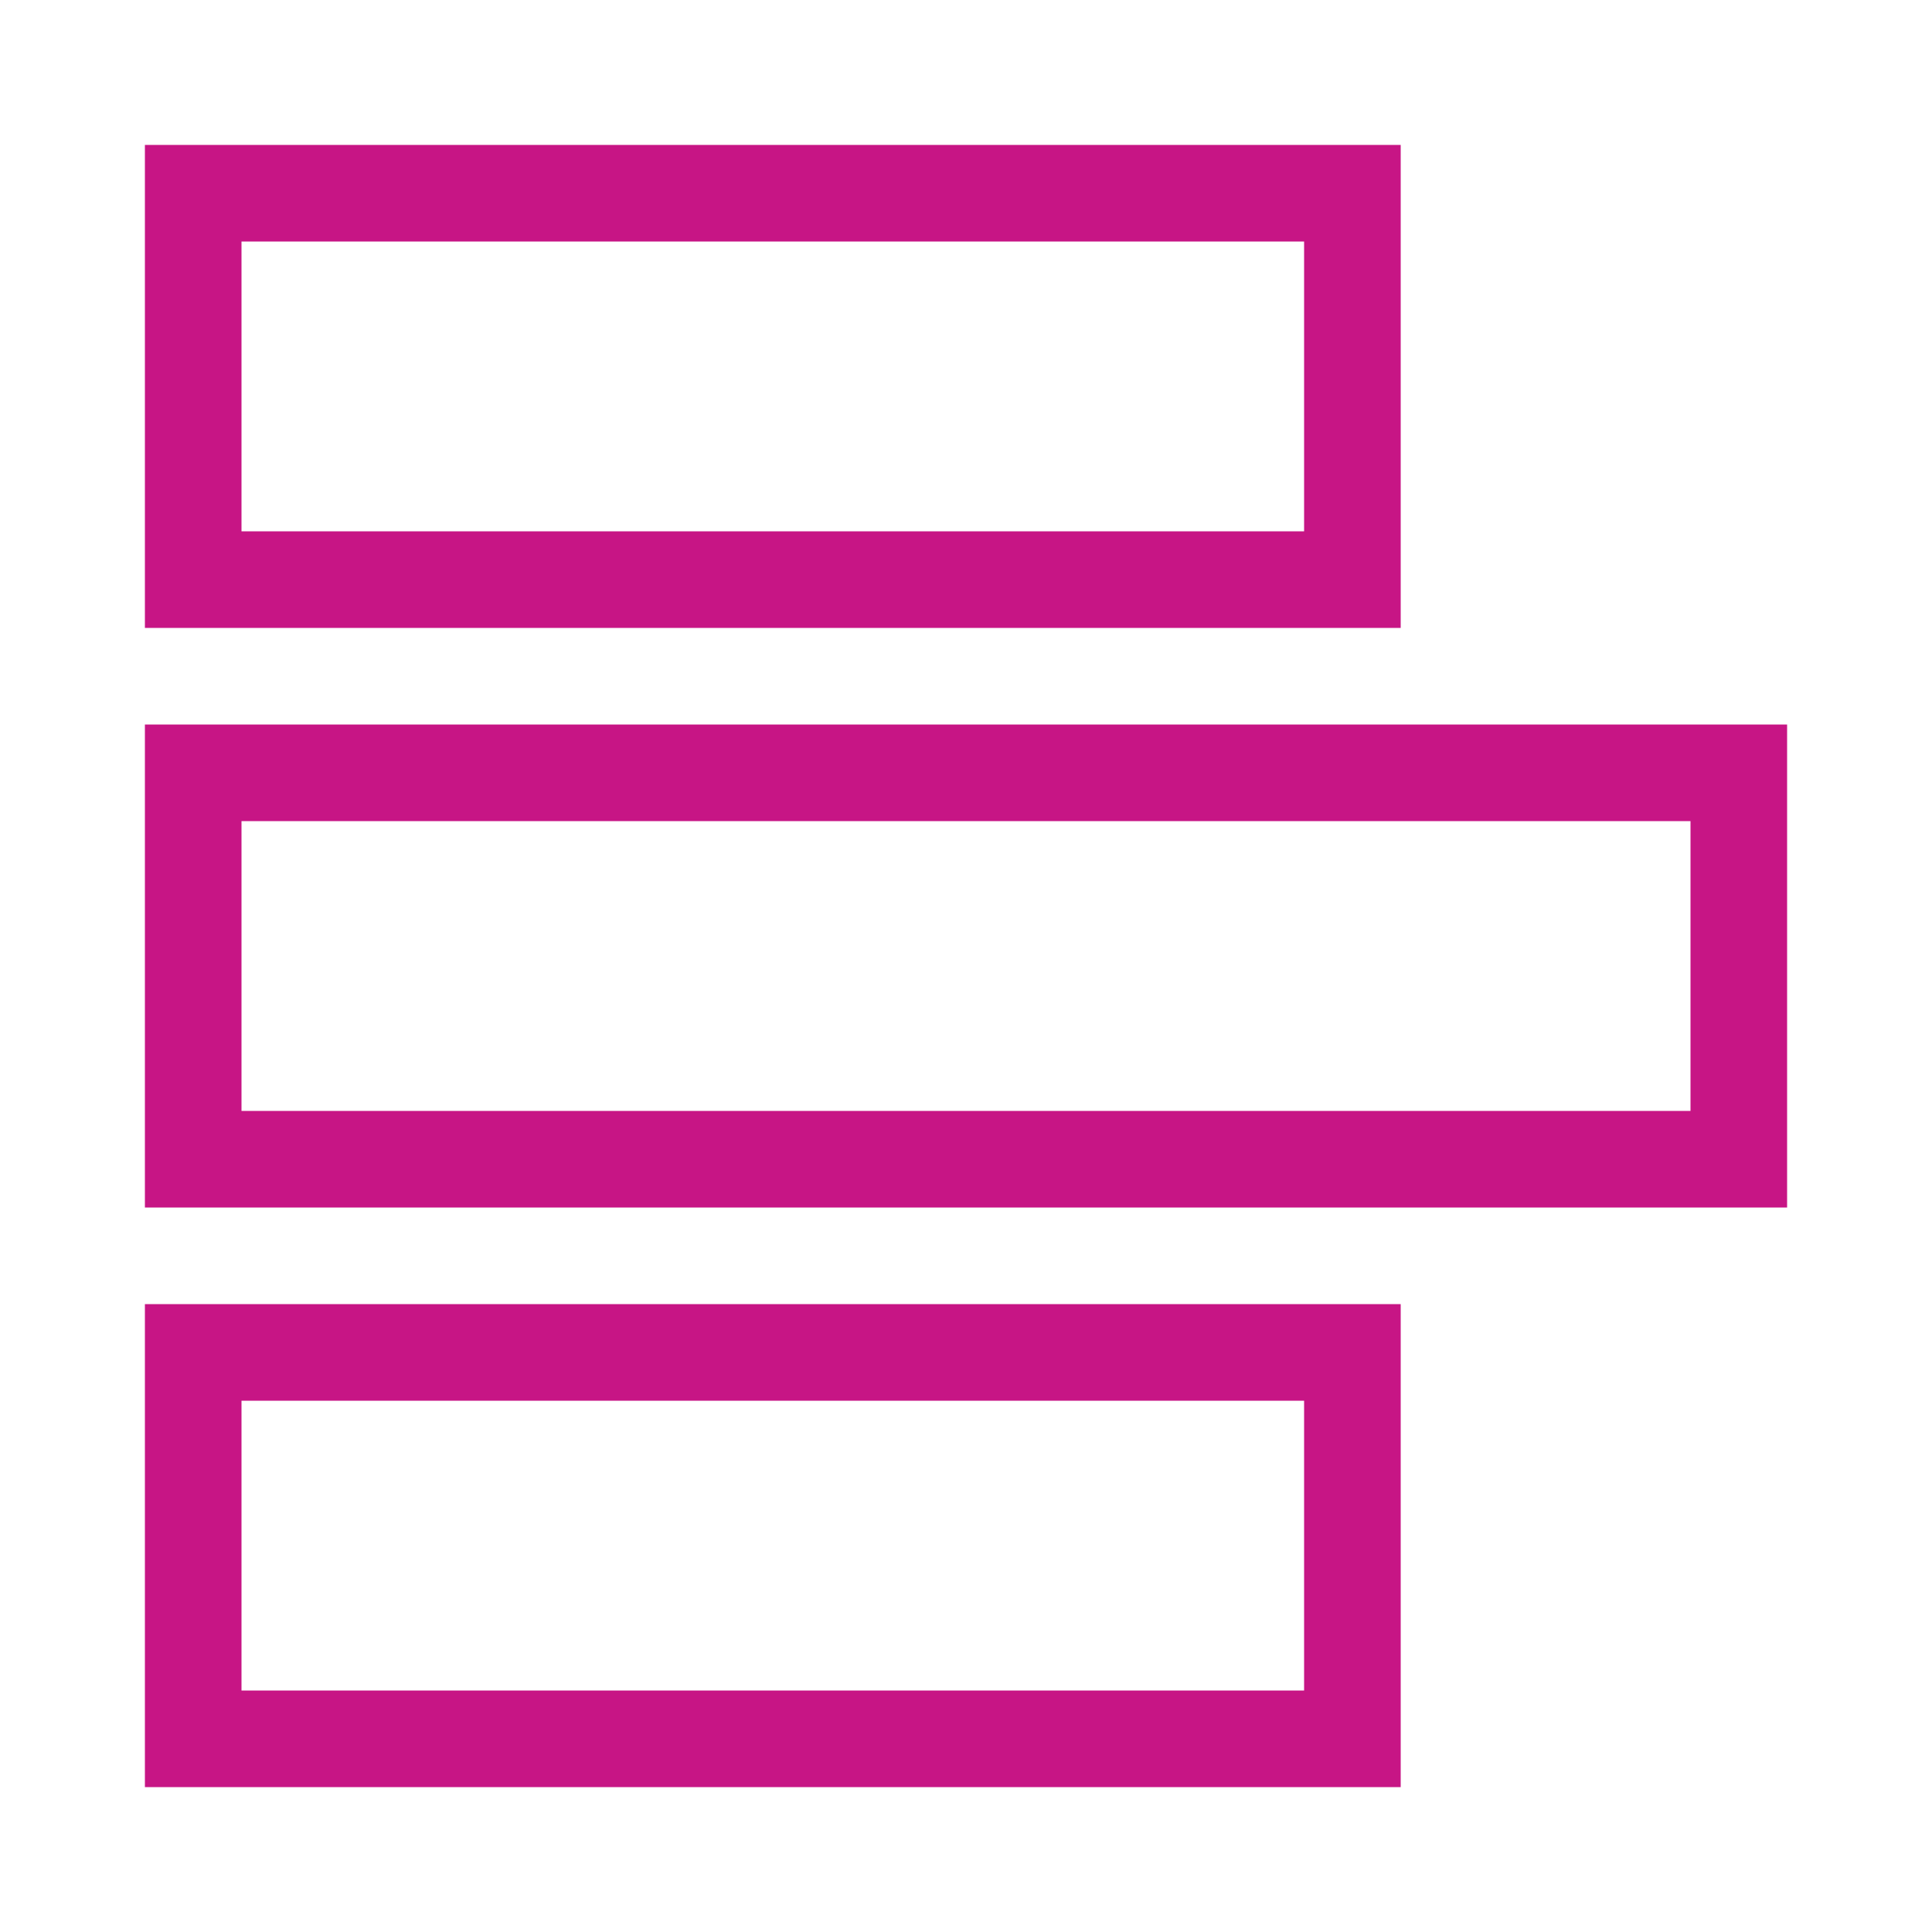 <?xml version="1.0" encoding="iso-8859-1"?>
<svg width="100" height="100" viewBox="0 0 100 100" xmlns="http://www.w3.org/2000/svg">
  <rect x="10" y="10" width="60" height="20" fill="none" stroke="#C71585" stroke-linecap="round" stroke-width="5"/>
  <rect x="10" y="40" width="80" height="20" fill="none" stroke="#C71585" stroke-linecap="round" stroke-width="5"/>
  <rect x="10" y="70" width="60" height="20" fill="none" stroke="#C71585" stroke-linecap="round" stroke-width="5"/>
</svg>
